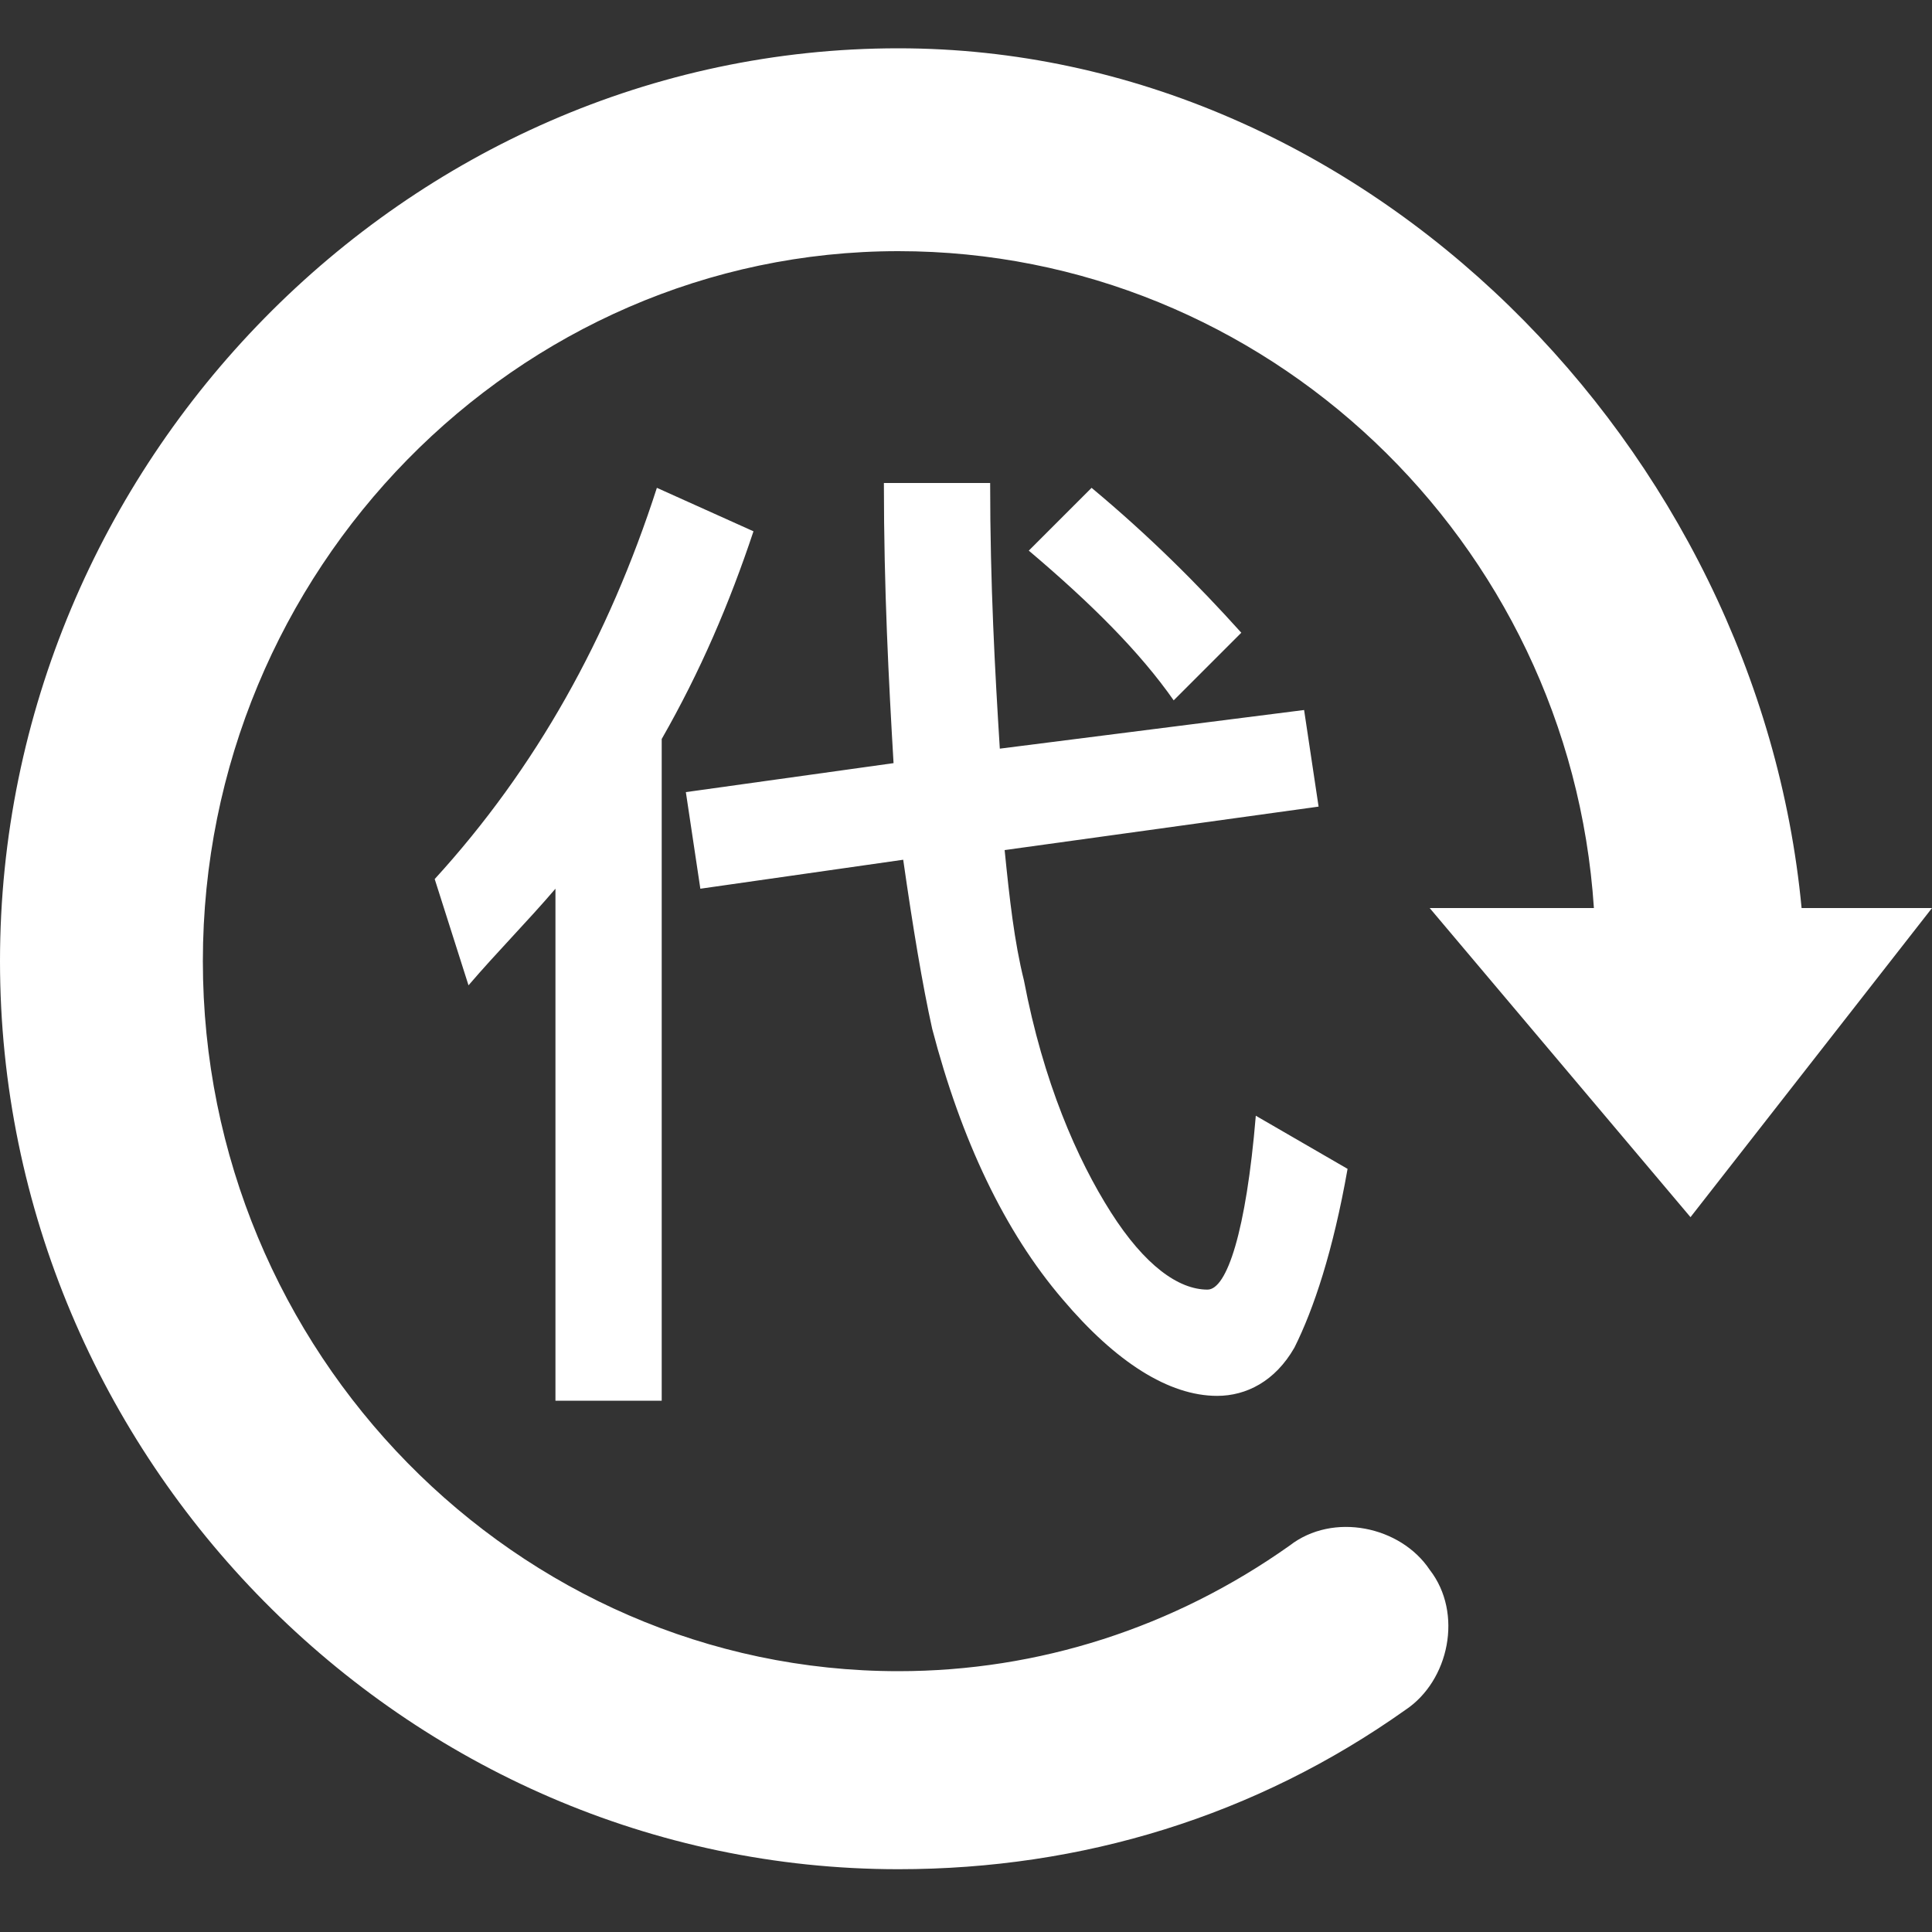 <?xml version="1.0" standalone="no"?><!DOCTYPE svg PUBLIC "-//W3C//DTD SVG 1.1//EN" "http://www.w3.org/Graphics/SVG/1.1/DTD/svg11.dtd"><svg t="1557366032982" class="icon" style="" viewBox="0 0 1024 1024" version="1.1" xmlns="http://www.w3.org/2000/svg" p-id="1844" xmlns:xlink="http://www.w3.org/1999/xlink" width="250" height="250"><rect x="0" y="0" width="1024" height="1024" fill="#333333" stroke="none"/><defs><style type="text/css"></style></defs><path d="M896 645.12l-138.24-163.84H844.8c-12.8-194.56-174.08-348.16-368.64-348.16-202.24 0-368.64 168.96-368.64 376.32s166.4 376.32 368.64 376.32c74.24 0 145.92-23.04 207.36-66.56 23.04-17.92 58.88-10.24 74.24 12.8 17.92 23.04 10.24 58.88-12.8 74.24-79.36 56.32-171.52 84.48-268.8 84.48C215.04 990.72 0 773.12 0 509.44S215.04 25.6 476.16 25.6c248.32 0 455.68 212.48 478.72 455.68H1024l-128 163.84z m-204.8-268.8l7.68 51.2-166.4 23.04c2.56 25.6 5.12 48.64 10.24 69.12 10.24 53.76 28.16 94.72 46.08 122.88 17.92 28.16 35.84 40.96 51.2 40.96 10.24 0 20.48-30.72 25.6-92.16l48.64 28.16c-7.68 43.52-17.92 74.24-28.16 94.72-10.24 17.92-25.6 25.6-40.96 25.6-25.6 0-53.76-17.92-81.92-51.2-30.72-35.84-53.76-84.48-69.12-143.36-5.12-23.04-10.24-53.76-15.36-89.6l-107.52 15.36-7.68-51.2 110.08-15.36c-2.56-43.52-5.12-92.16-5.12-148.48h56.32c0 53.76 2.56 99.84 5.12 140.8l161.28-20.48z m-396.8 94.72c-15.36 17.92-30.72 33.28-46.08 51.2L230.4 465.92c53.76-58.88 92.16-128 117.76-207.36l51.2 23.04c-12.8 38.4-28.16 74.24-48.64 110.08V742.4h-56.32V471.04z m284.16-212.48c30.72 25.6 56.32 51.2 79.36 76.8l-35.84 35.84c-17.92-25.6-43.52-51.2-76.8-79.36l33.28-33.28z" fill="#ffffff" p-id="1845"></path></svg>